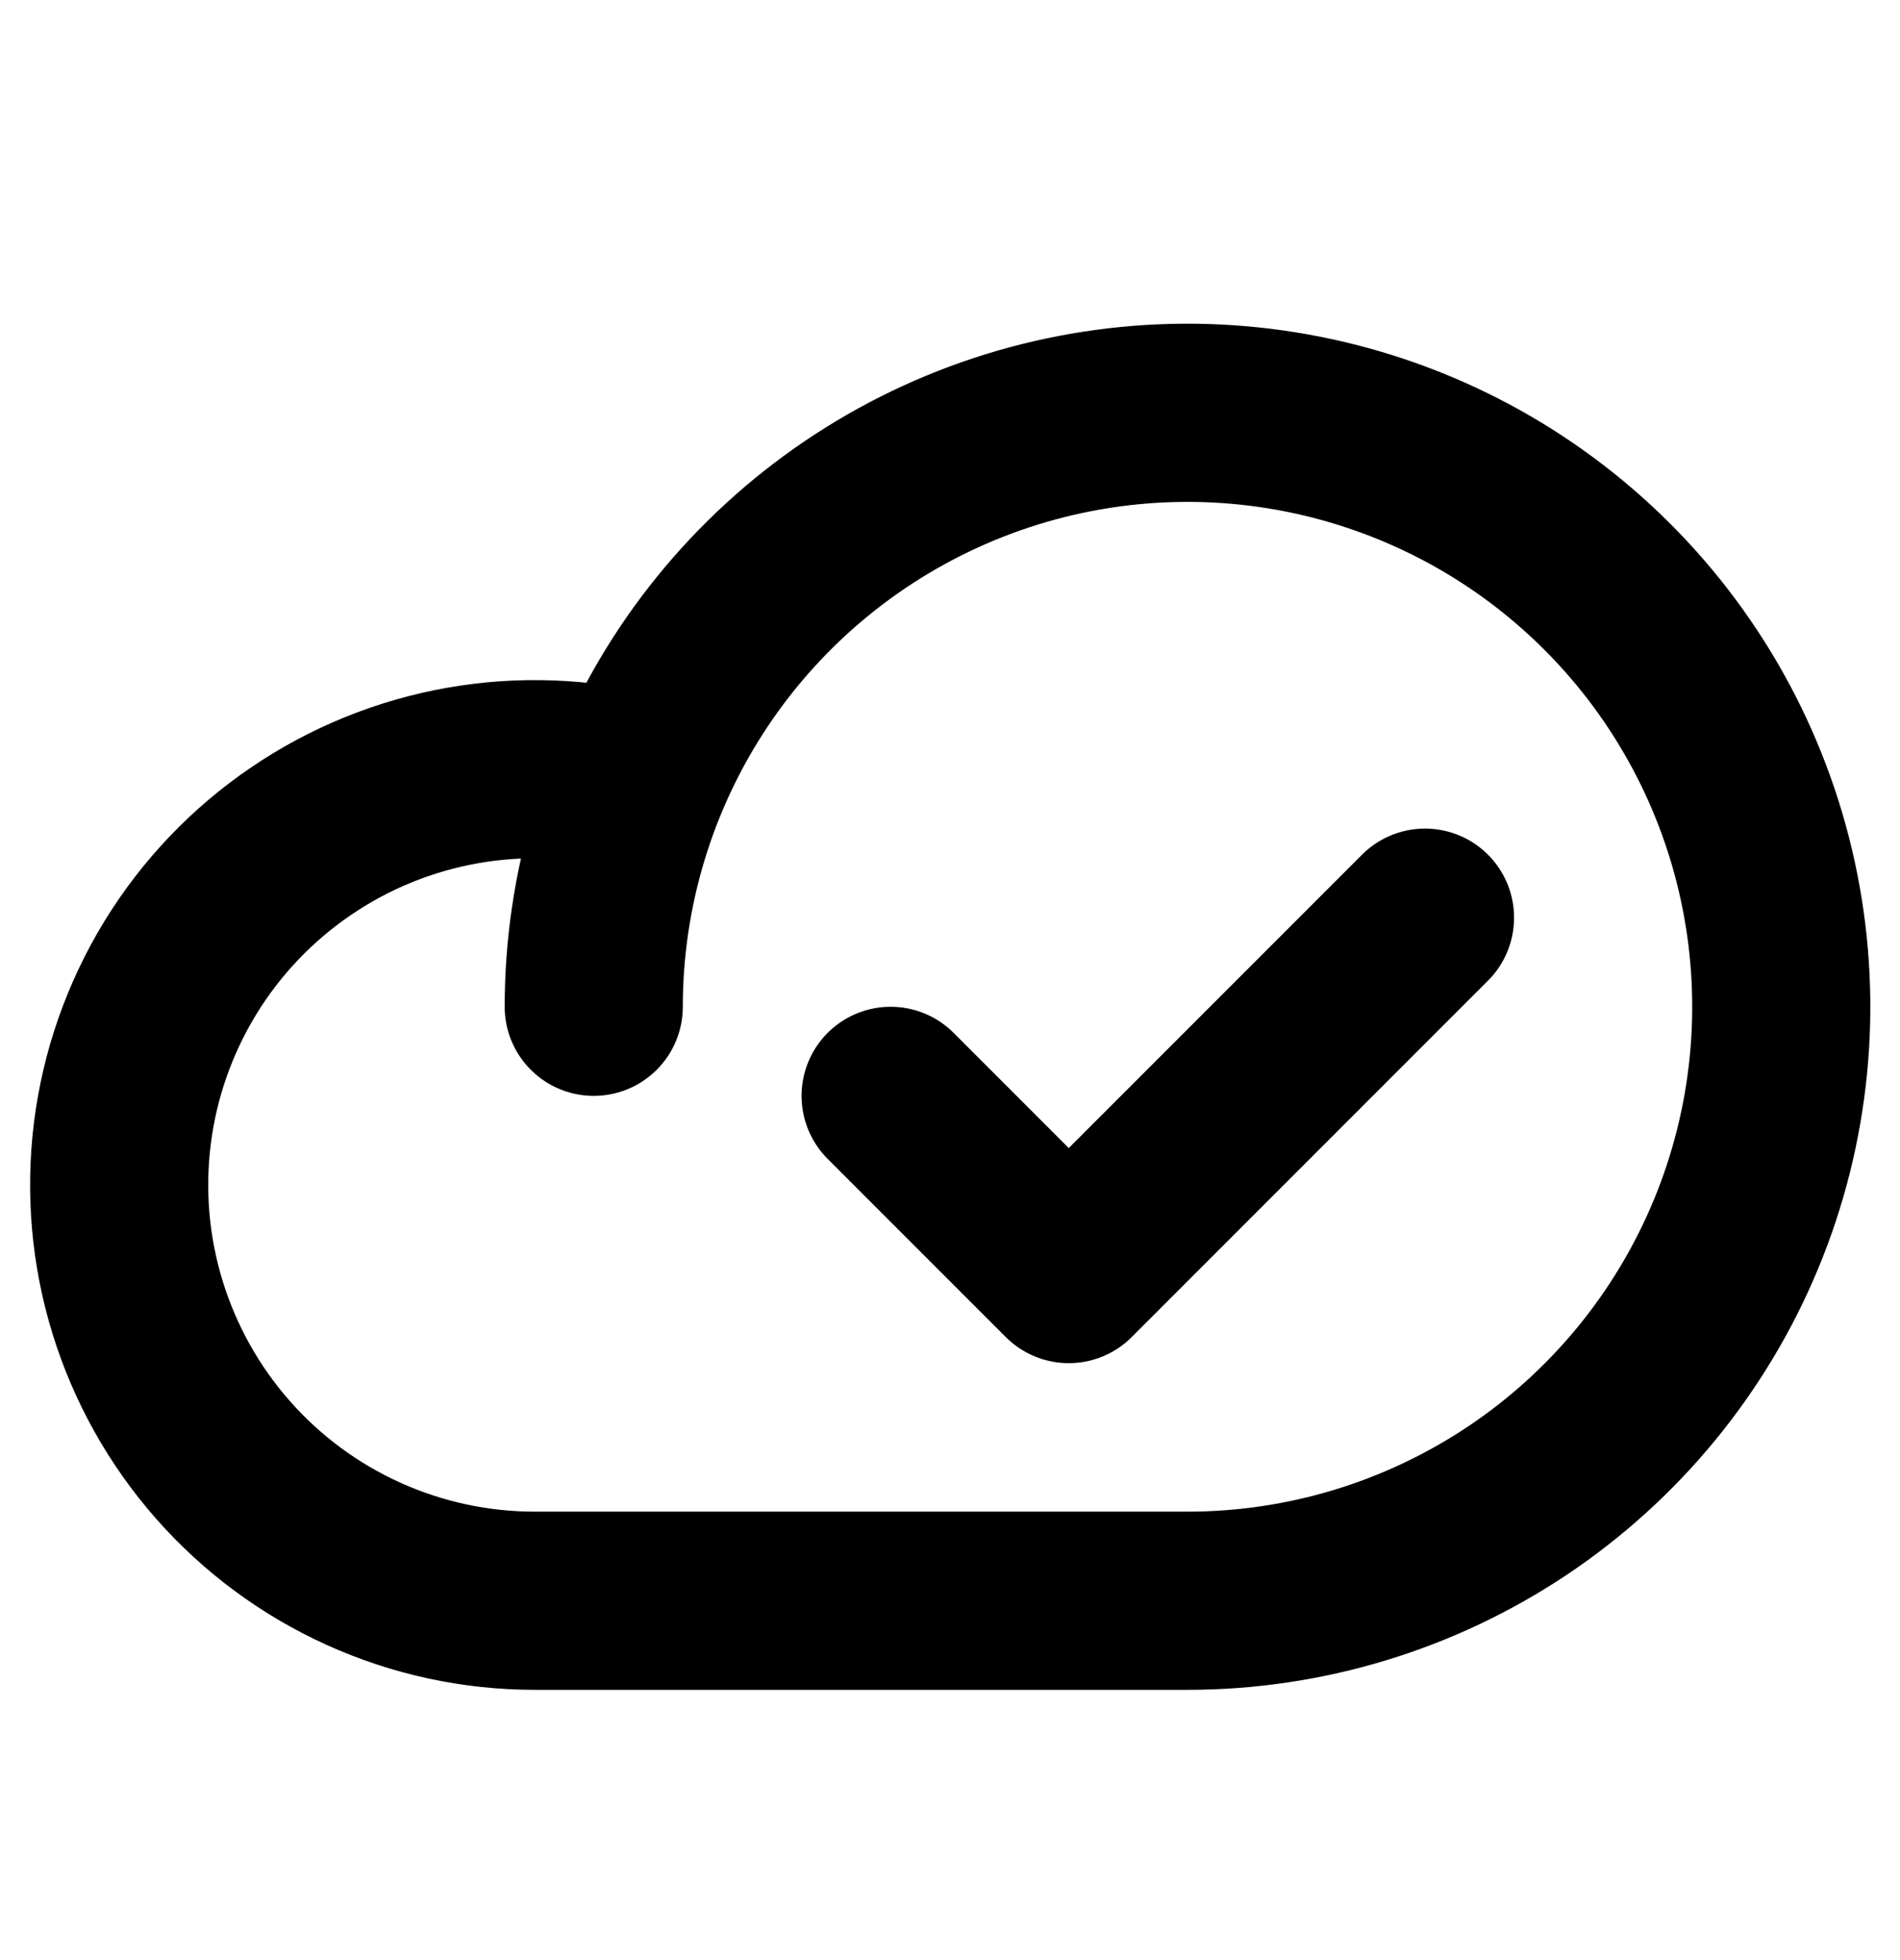 <svg width="32" height="33" viewBox="0 0 32 33" fill="none" xmlns="http://www.w3.org/2000/svg">
<path d="M10 16.95C10 14.972 10.586 13.039 11.685 11.394C12.784 9.75 14.346 8.468 16.173 7.711C18 6.954 20.011 6.756 21.951 7.142C23.891 7.528 25.673 8.48 27.071 9.879C28.47 11.277 29.422 13.059 29.808 14.999C30.194 16.939 29.996 18.95 29.239 20.777C28.482 22.604 27.2 24.166 25.556 25.265C23.911 26.363 21.978 26.95 20 26.95H9C8.007 26.949 7.026 26.737 6.122 26.328C5.217 25.919 4.41 25.322 3.754 24.577C3.098 23.832 2.608 22.956 2.316 22.007C2.024 21.058 1.938 20.058 2.062 19.073C2.186 18.088 2.519 17.141 3.037 16.294C3.555 15.448 4.248 14.721 5.069 14.163C5.889 13.604 6.82 13.227 7.797 13.055C8.775 12.884 9.778 12.922 10.74 13.168" stroke="black" stroke-width="3" stroke-linecap="round" stroke-linejoin="round"/>
<path d="M24 15.45L18 21.45L15 18.45" stroke="black" stroke-width="3" stroke-linecap="round" stroke-linejoin="round"/>
</svg>
